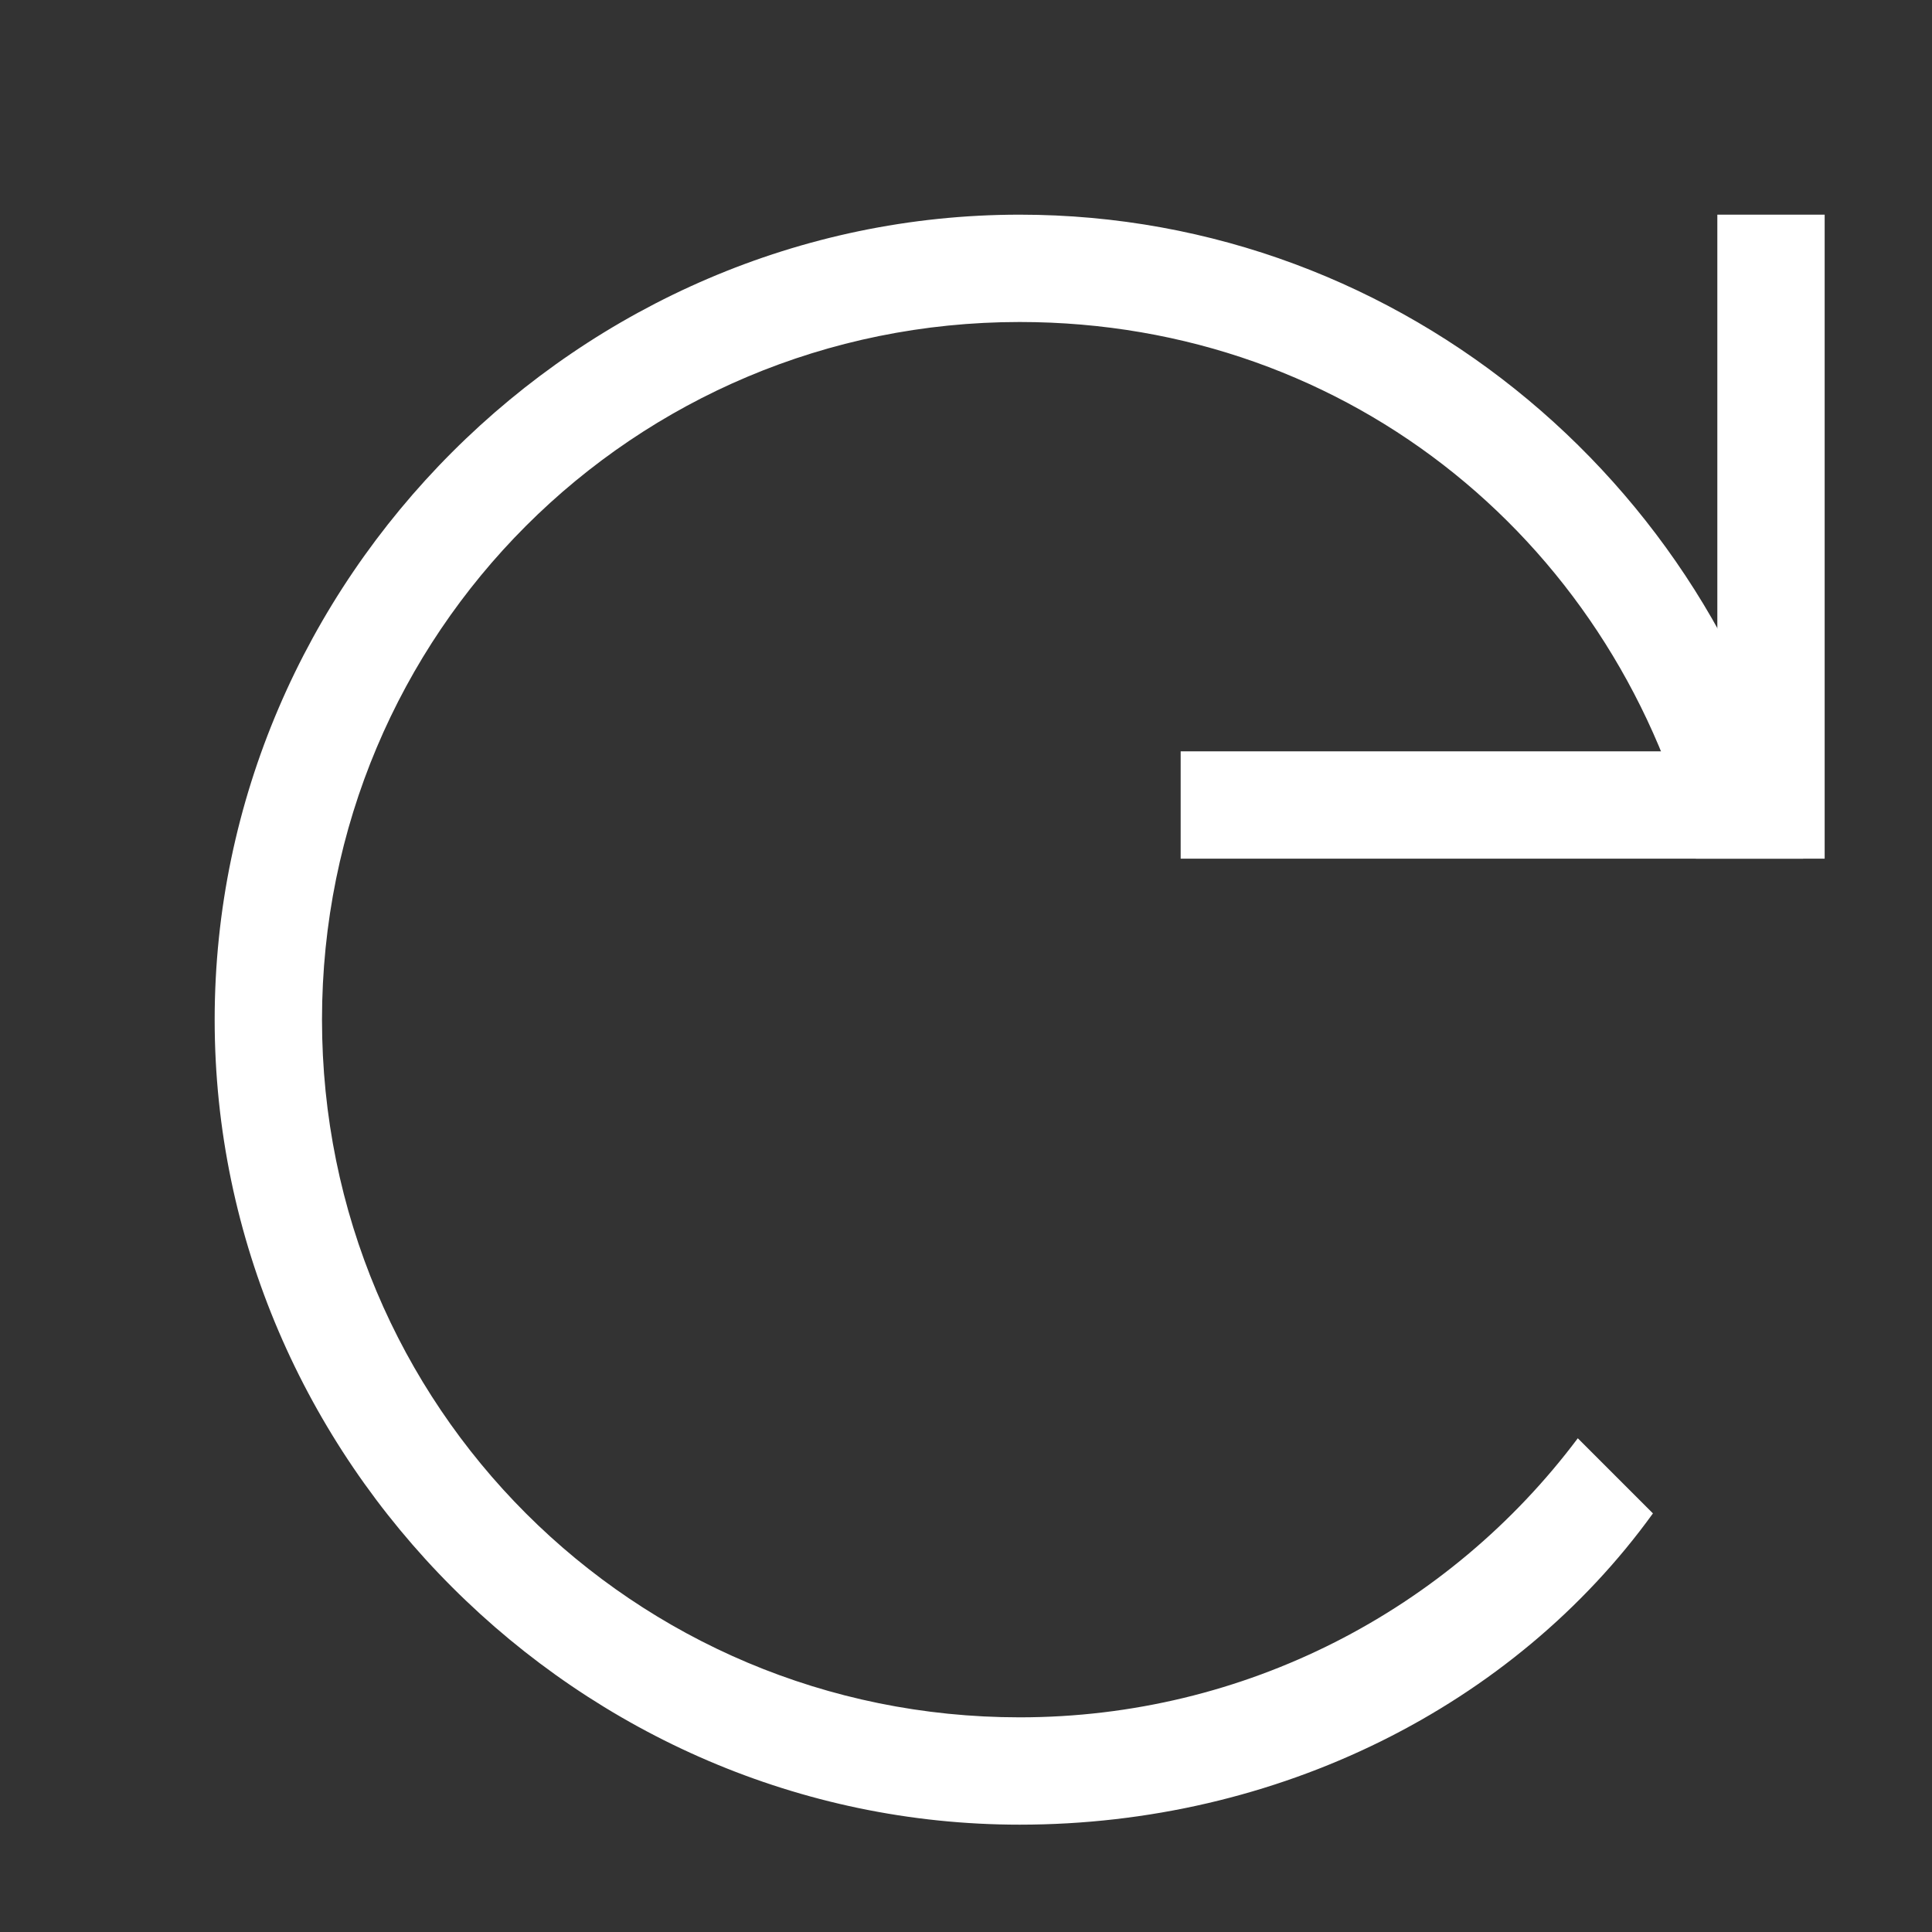 <?xml version="1.0" standalone="no"?><!DOCTYPE svg PUBLIC "-//W3C//DTD SVG 1.1//EN" "http://www.w3.org/Graphics/SVG/1.1/DTD/svg11.dtd"><svg t="1554119517389" class="icon" style="" viewBox="0 0 1024 1024" version="1.1" xmlns="http://www.w3.org/2000/svg" p-id="2221" xmlns:xlink="http://www.w3.org/1999/xlink" width="128" height="128"><rect x="0" y="0" width="1024" height="1024" fill="#333333" stroke="none"/><defs><style type="text/css"></style></defs><path d="M836.267 762.311C768 853.333 659.91 910.222 540.444 910.222c-204.8 0-369.777-164.978-369.777-369.778s164.977-369.777 369.777-369.777c176.356 0 318.578 119.466 358.4 284.444h56.89c-39.823-193.422-210.49-341.333-415.29-341.333-233.244 0-426.666 193.422-426.666 426.666S307.2 967.111 540.444 967.111c136.534 0 261.69-62.578 335.645-164.978l-39.822-39.822z" fill="#ffffff" p-id="2222"></path><path d="M910.222 113.778v284.444H625.778v56.89H967.11V113.777z" fill="#ffffff" p-id="2223"></path></svg>